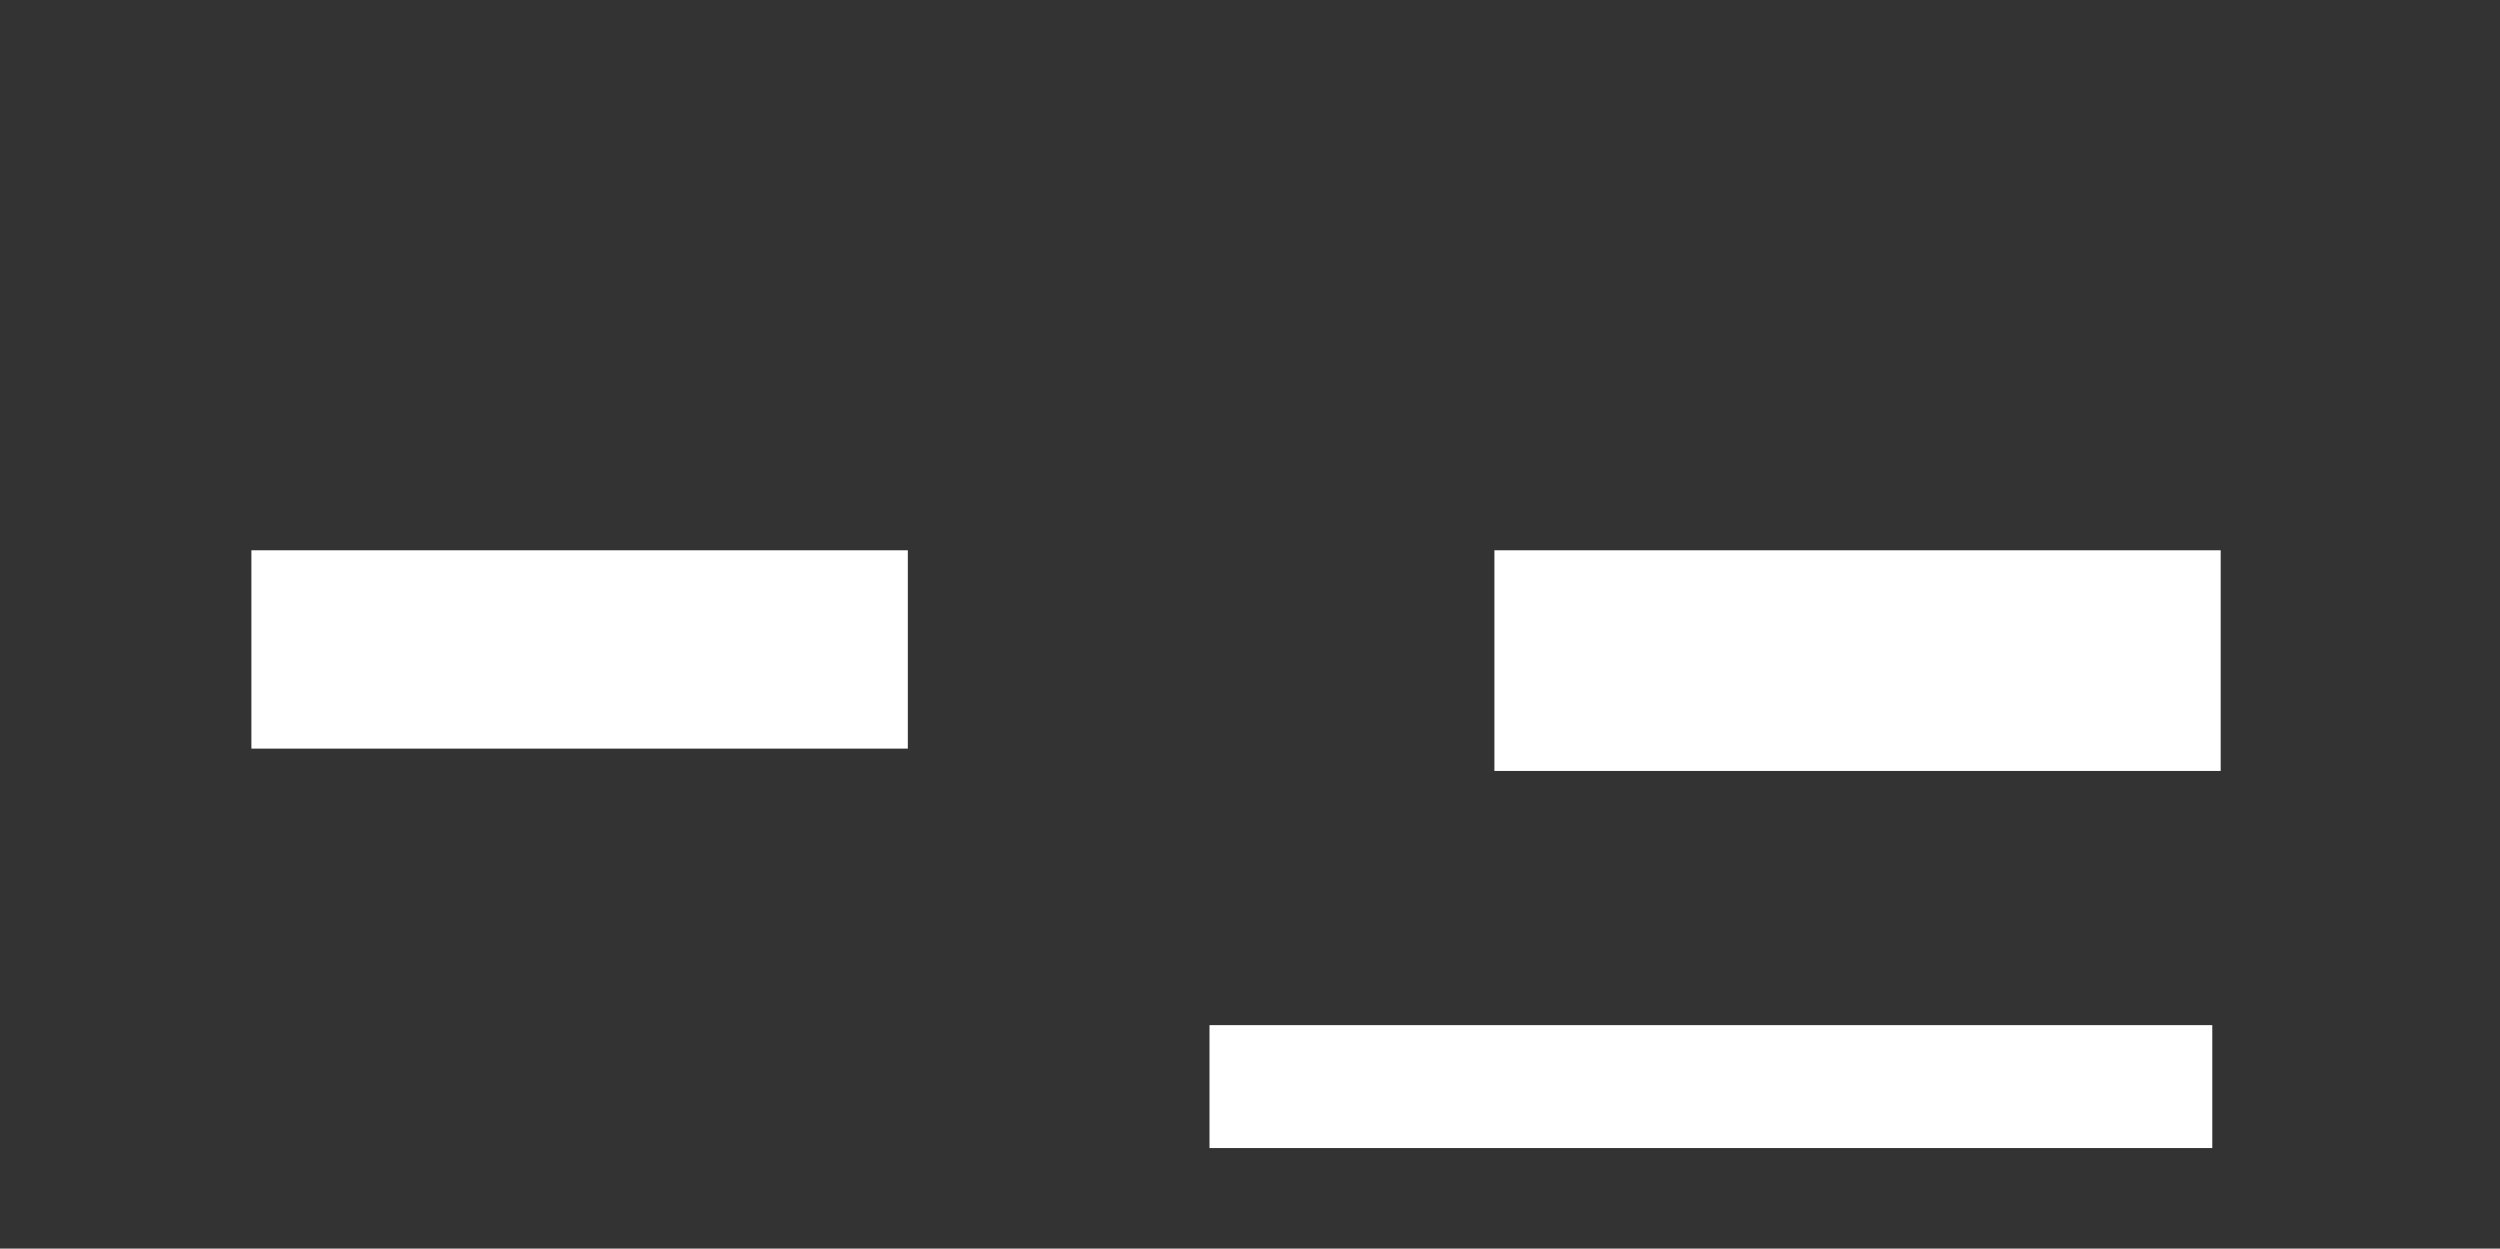 <ns0:svg xmlns:ns0="http://www.w3.org/2000/svg" height="447" width="895">
 <ns0:rect width="100%" height="100%" fill="#333333" stroke="none"/>
 <ns0:g>
  <ns0:title>Shapes</ns0:title>
  <ns0:rect fill="#ffffff" height="79" stroke-width="0" width="260" x="535" y="197" />
  <ns0:rect fill="#ffffff" height="71" stroke-width="0" width="235" x="90" y="197" />
  <ns0:rect fill="#ffffff" height="44" stroke-width="0" width="359" x="433" y="367" />
 </ns0:g>
</ns0:svg>